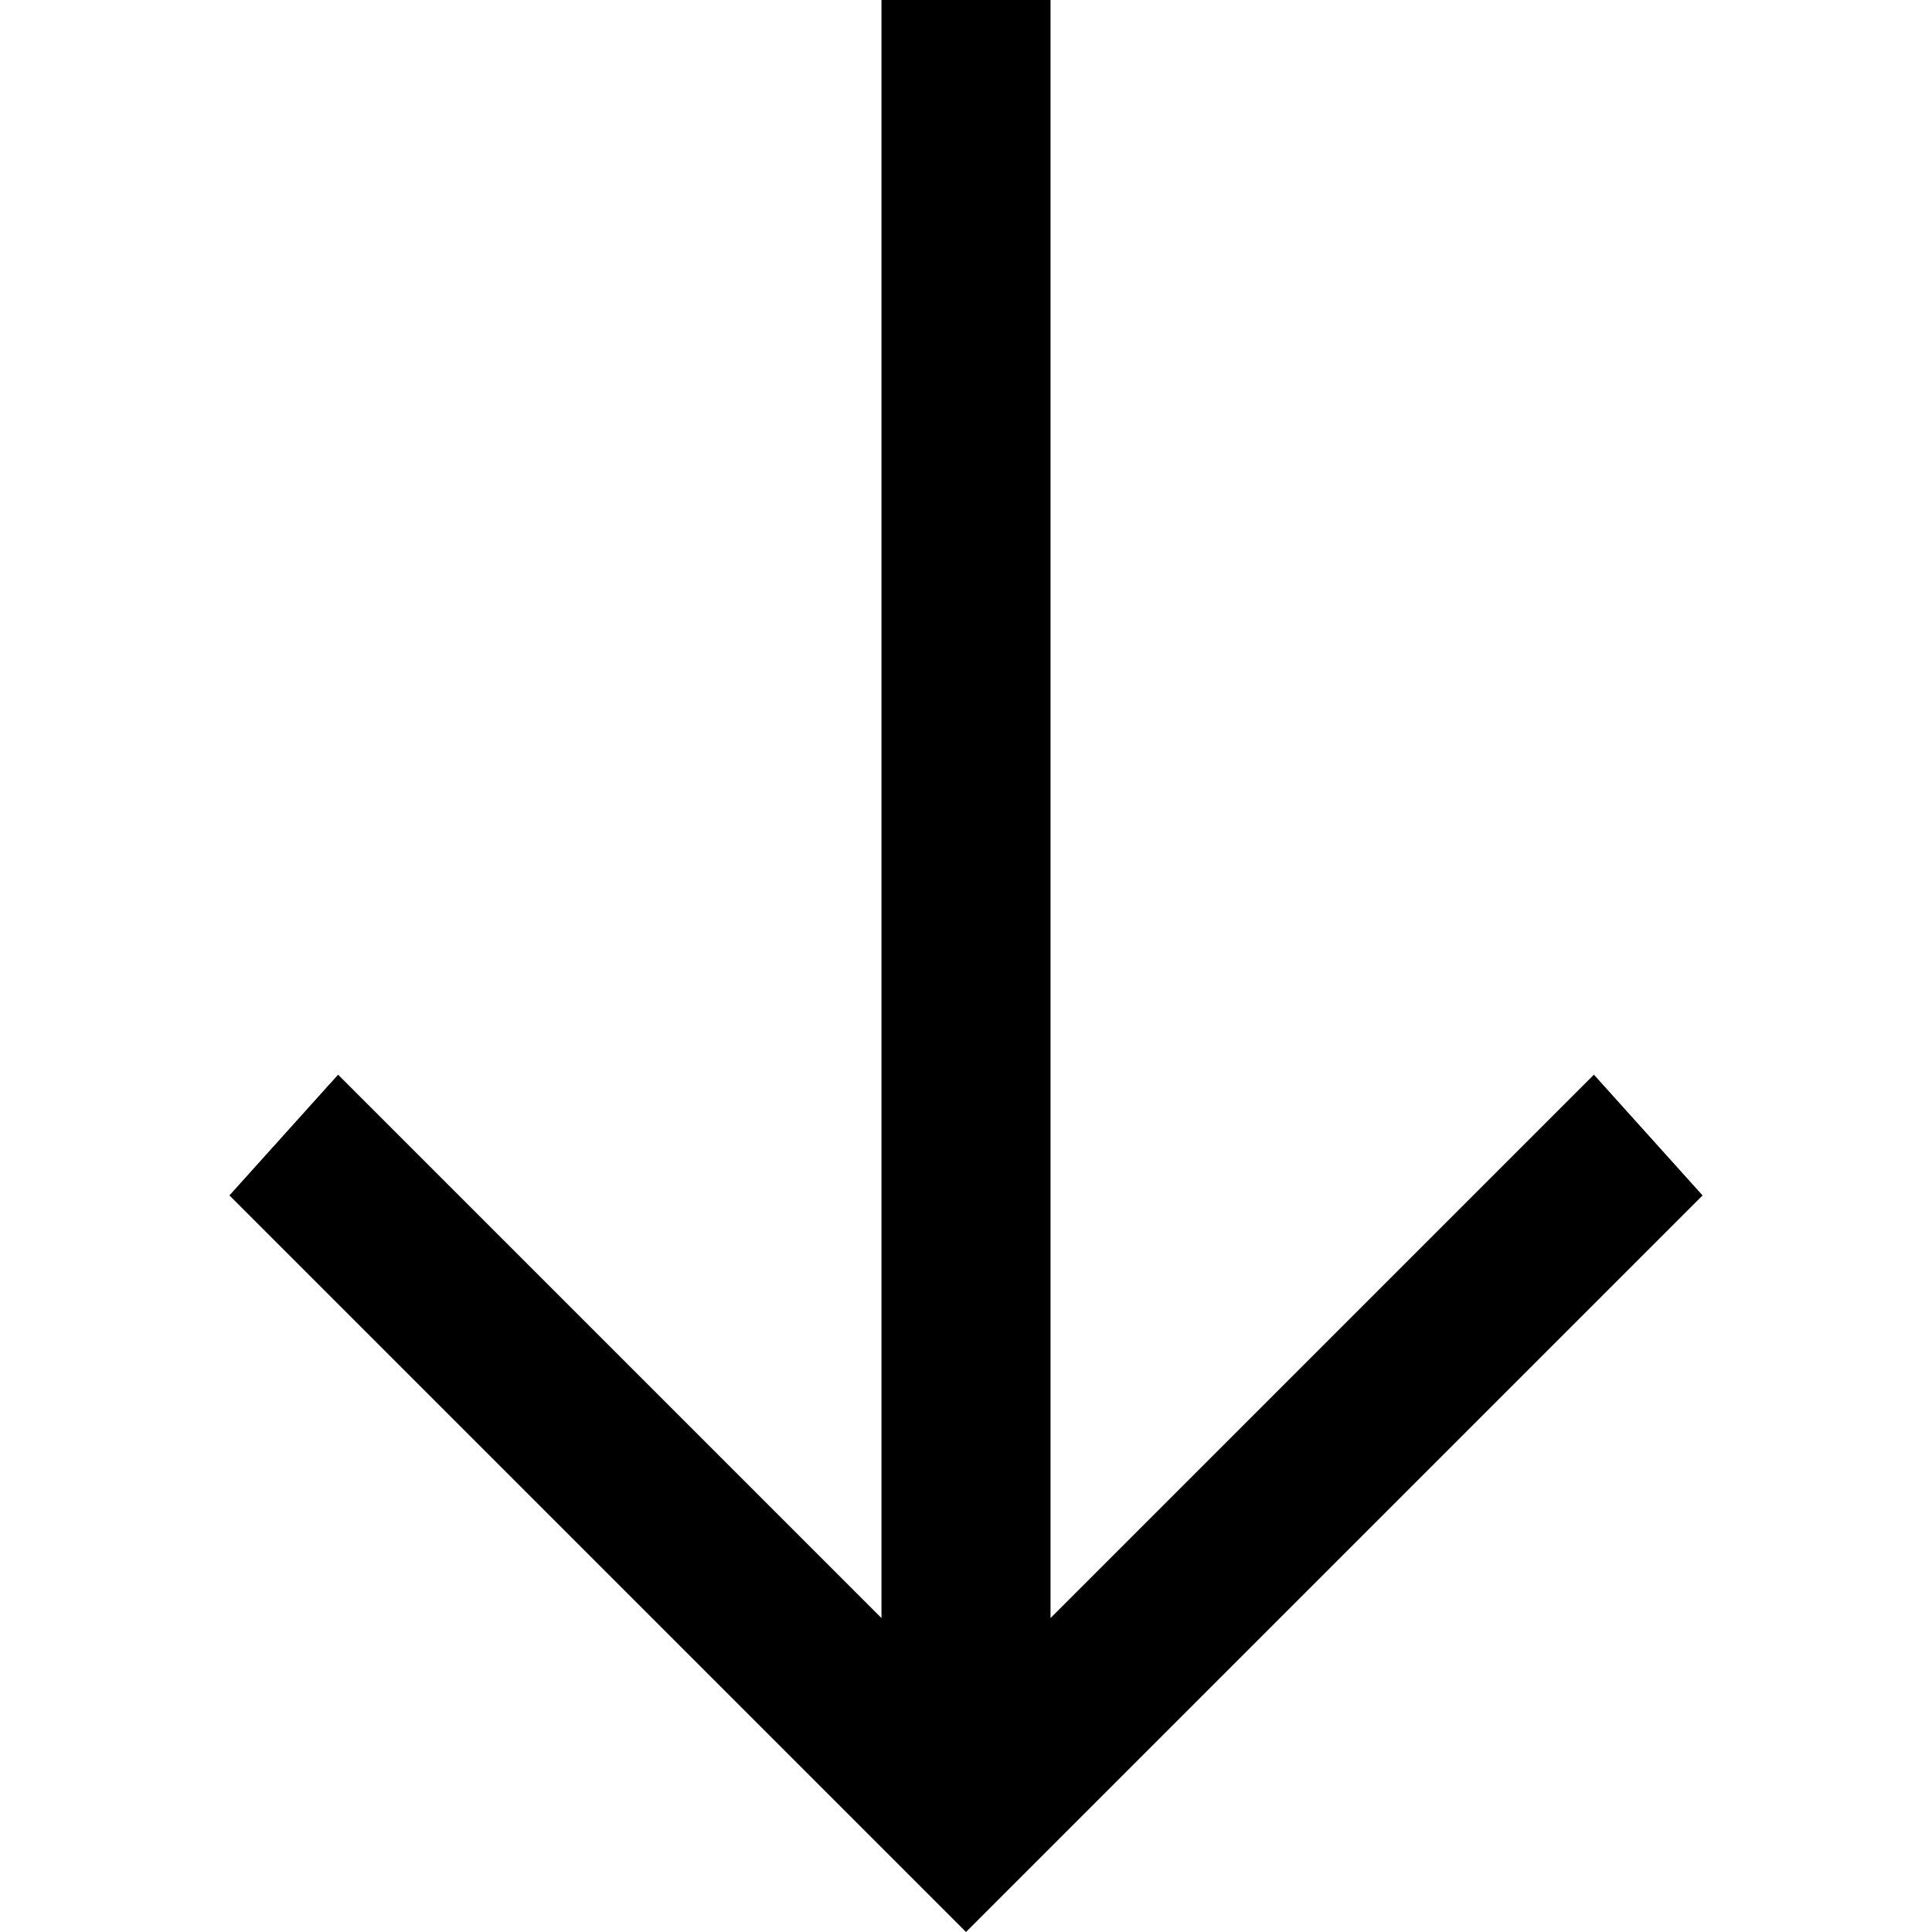 <?xml version="1.0" encoding="utf-8"?>
<!-- Generator: Adobe Illustrator 19.1.0, SVG Export Plug-In . SVG Version: 6.00 Build 0)  -->
<svg version="1.1" id="Layer_1" xmlns="http://www.w3.org/2000/svg" xmlns:xlink="http://www.w3.org/1999/xlink" x="0px" y="0px"
	 viewBox="-951 533 16 16" style="enable-background:new -951 533 16 16;" xml:space="preserve">
<polygon points="-937.8,541.9 -942.3,546.4 -942.3,533 -943.7,533 -943.7,546.4 -948.2,541.9 -949.1,542.9 -943,549 -936.9,542.9 
	"/>
</svg>
